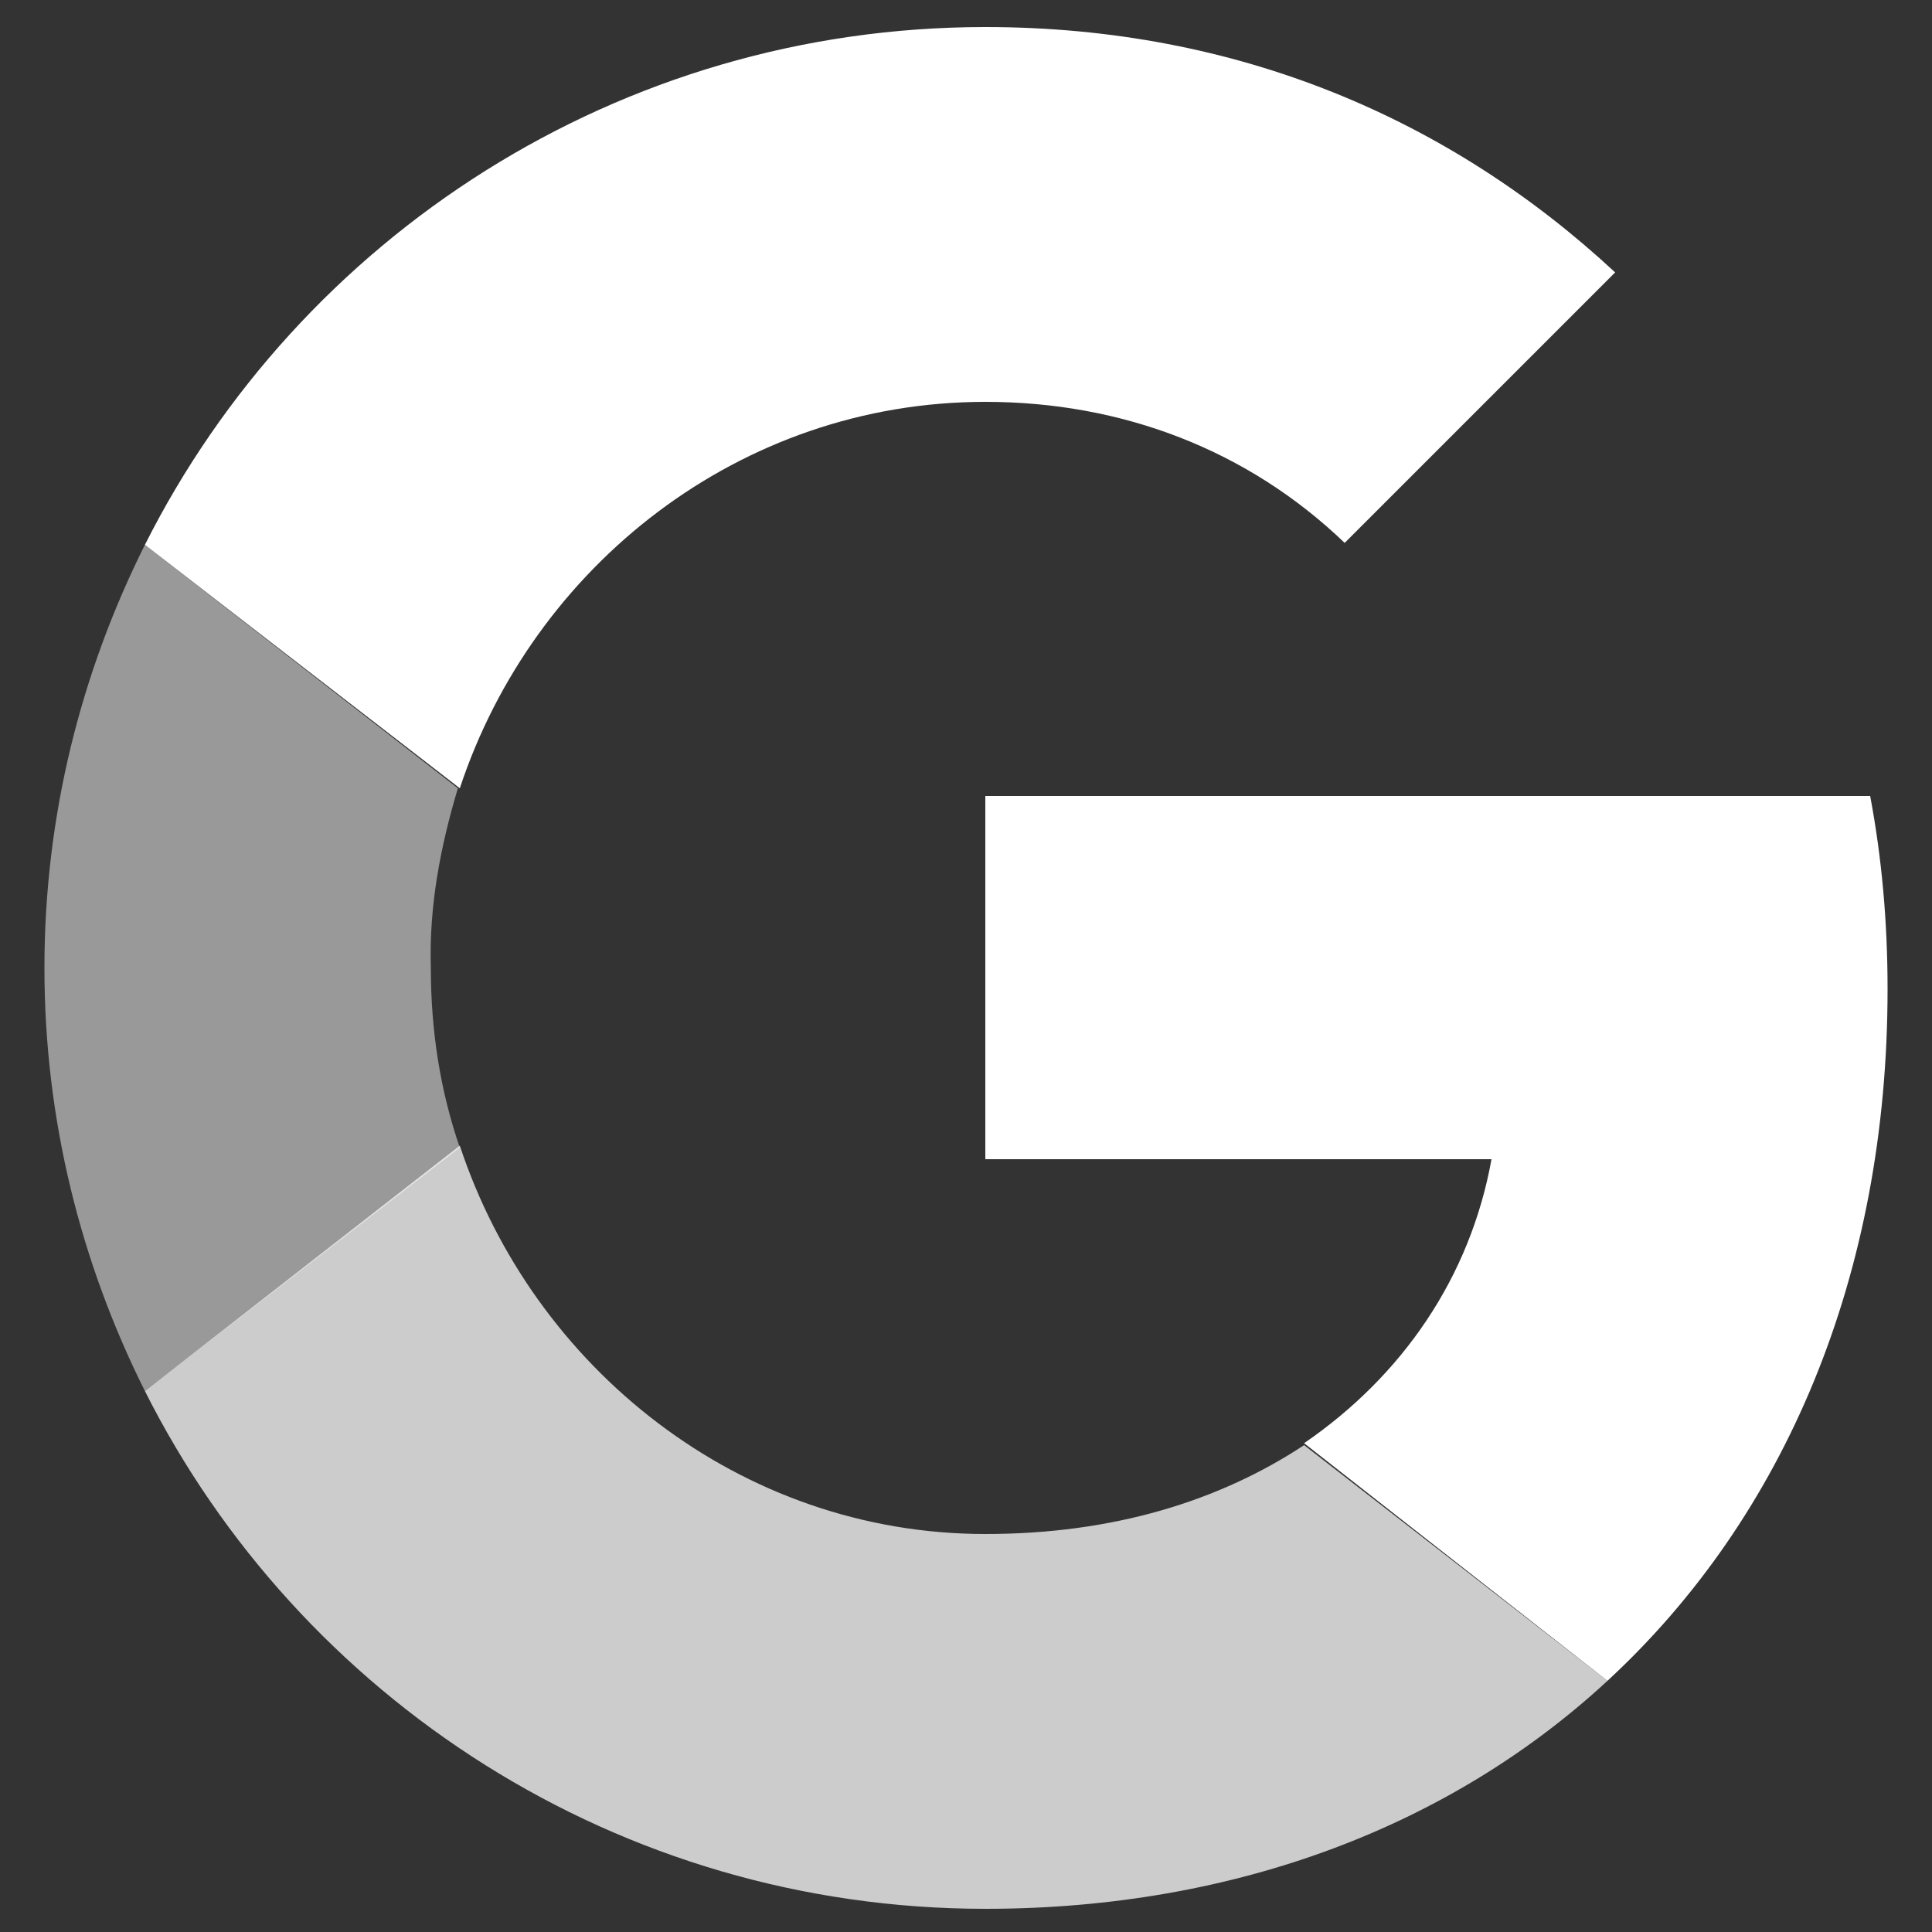 <?xml version="1.0" encoding="utf-8"?>
<!-- Generator: Adobe Illustrator 24.1.2, SVG Export Plug-In . SVG Version: 6.00 Build 0)  -->
<svg version="1.1" id="Layer_1" xmlns="http://www.w3.org/2000/svg" xmlns:xlink="http://www.w3.org/1999/xlink" x="0px" y="0px"
	 viewBox="0 0 100 100" style="enable-background:new 0 0 100 100;" xml:space="preserve">
<rect x="0" y="0" width="100" height="100" fill="#333333" stroke="none"/>
<style type="text/css">
	.st0{fill:#FFFFFF;}
	.st1{opacity:0.75;fill:#FFFFFF;}
	.st2{opacity:0.5;fill:#FFFFFF;}
</style>
<path class="st0" d="M96.8,41.2H51v18.8h26.2c-1.1,6.1-4.6,11.2-9.7,14.7L83.2,87c9.2-8.5,14.5-21,14.5-35.8
	C97.7,47.7,97.4,44.4,96.8,41.2z"/>
<path class="st1" d="M67.5,74.8c-4.4,2.9-9.9,4.6-16.5,4.6c-12.7,0-23.4-8.6-27.2-20.1L7.5,72c8,15.9,24.5,26.8,43.5,26.8
	c13.1,0,24.2-4.4,32.2-11.8L67.5,74.8z"/>
<path class="st2" d="M23.7,40.8L7.5,28.2c-3.3,6.6-5.2,14-5.2,21.9C2.3,58,4.2,65.4,7.5,72l16.3-12.6c-1-2.9-1.5-6-1.5-9.3
	C22.2,46.9,22.8,43.8,23.7,40.8z"/>
<path class="st0" d="M51,1.4c-19,0-35.5,10.9-43.5,26.8l16.3,12.6C27.6,29.3,38.3,20.8,51,20.8c7.1,0,13.6,2.5,18.6,7.3l14-14
	C75.1,6.2,64.1,1.4,51,1.4z"/>
</svg>

